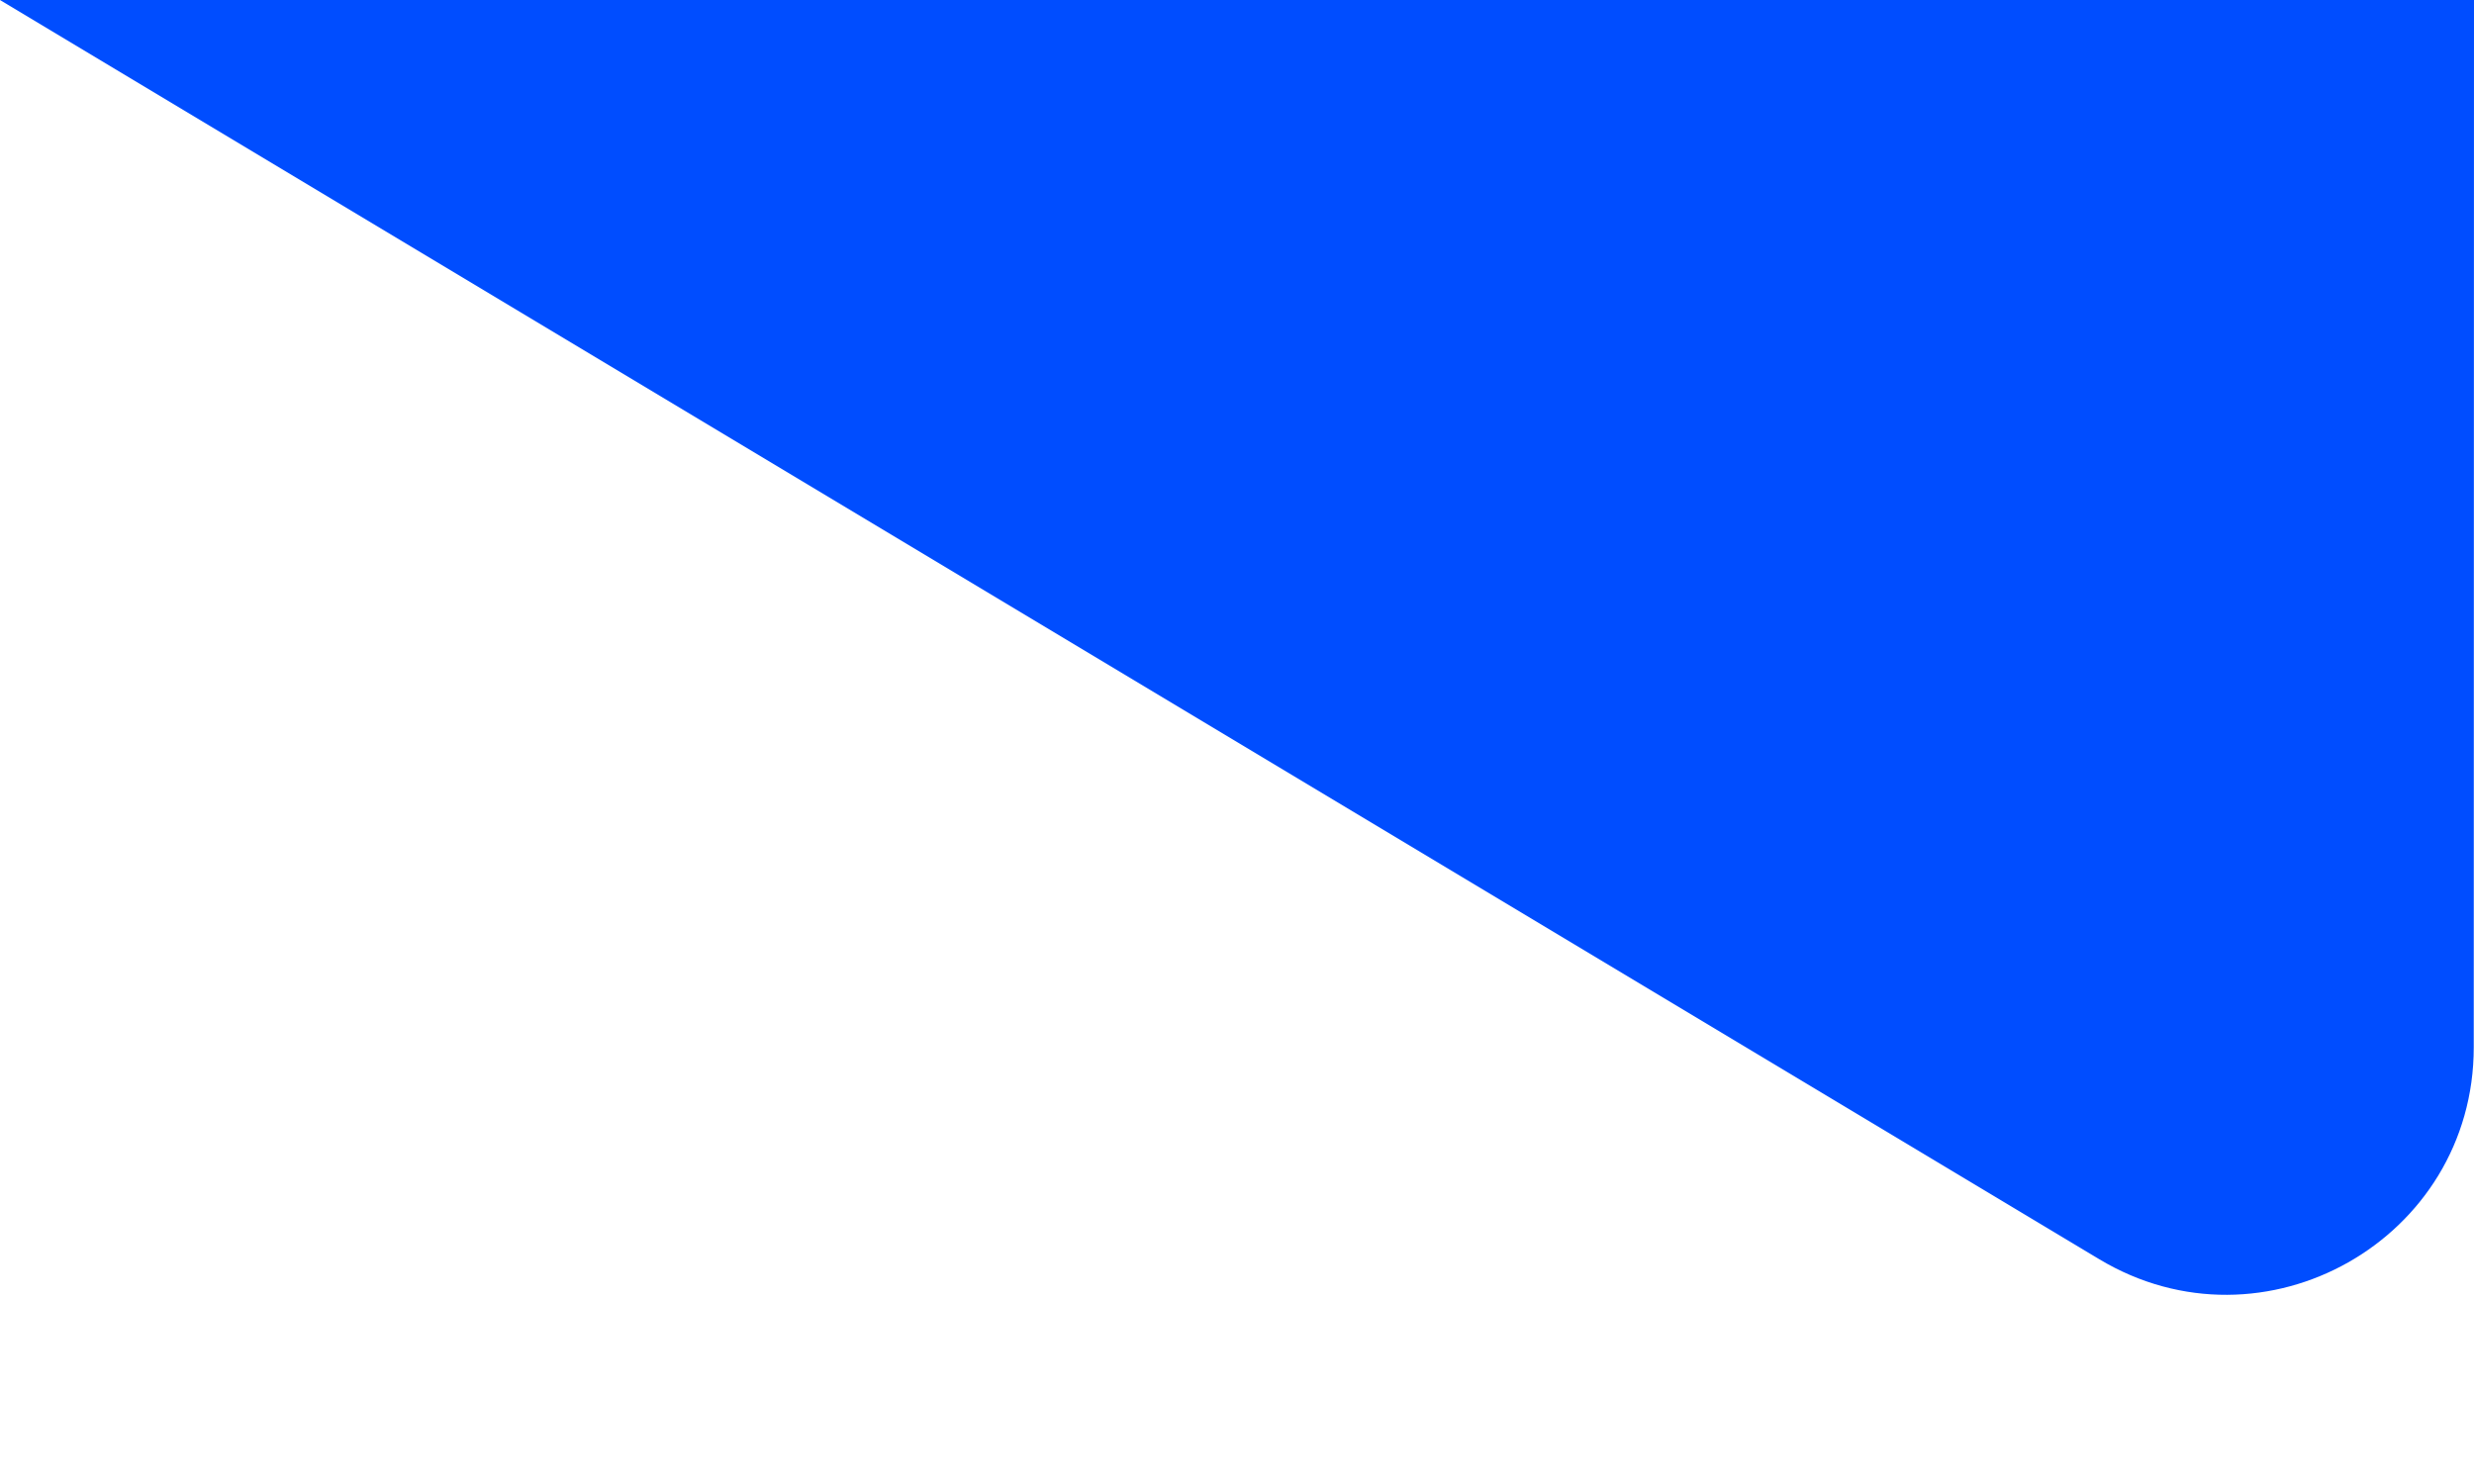 <svg width="10" height="6" viewBox="0 0 10 6" fill="none" xmlns="http://www.w3.org/2000/svg">
<path id="Polygon 247" d="M9.999 4.234C9.999 5.011 9.151 5.491 8.485 5.091L5.24537e-07 7.94466e-08L10 0L9.999 4.234Z" fill="#004DFF"/>
</svg>
